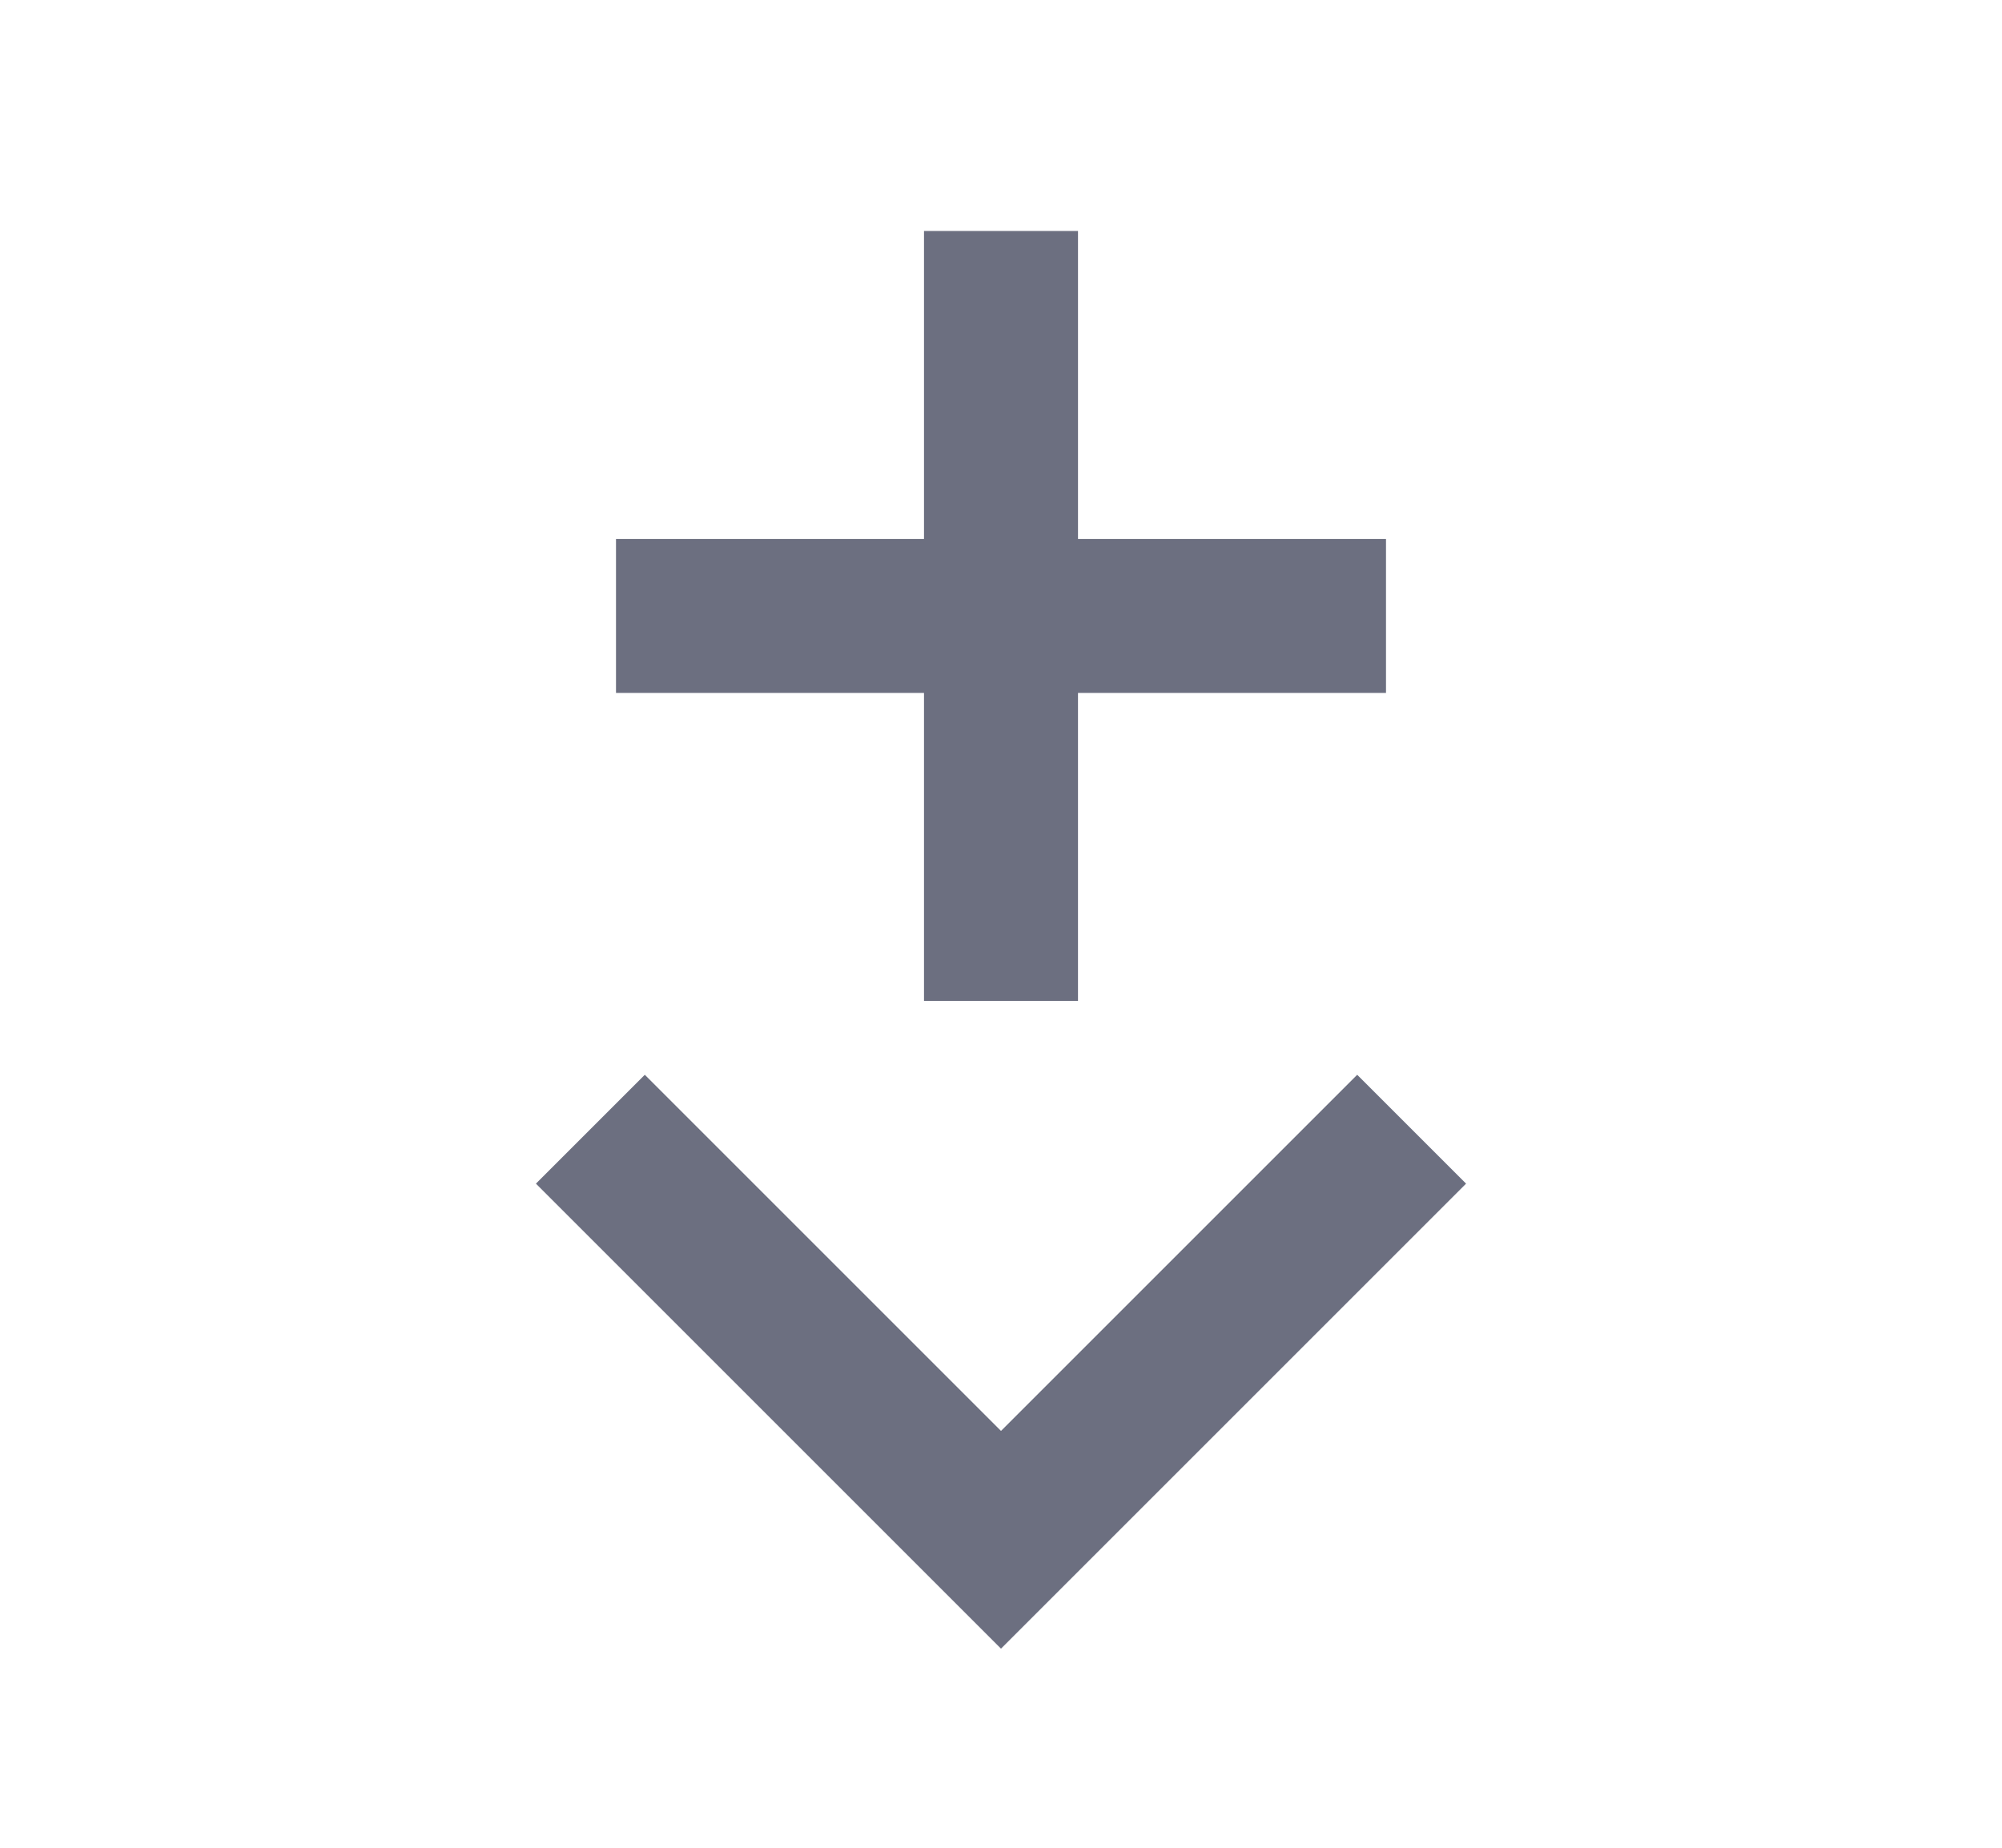 <svg xmlns="http://www.w3.org/2000/svg" width="13" height="12" fill="none" viewBox="0 0 13 12">
  <path fill="#6C6F80" d="M7 6.5H6v-2H4v-1h2v-2h1v2h2v1H7v2ZM3.48 7.687l3.02 3.02 3.02-3.02-.707-.707L6.5 9.293 4.187 6.98l-.707.707Z"/>
</svg>
